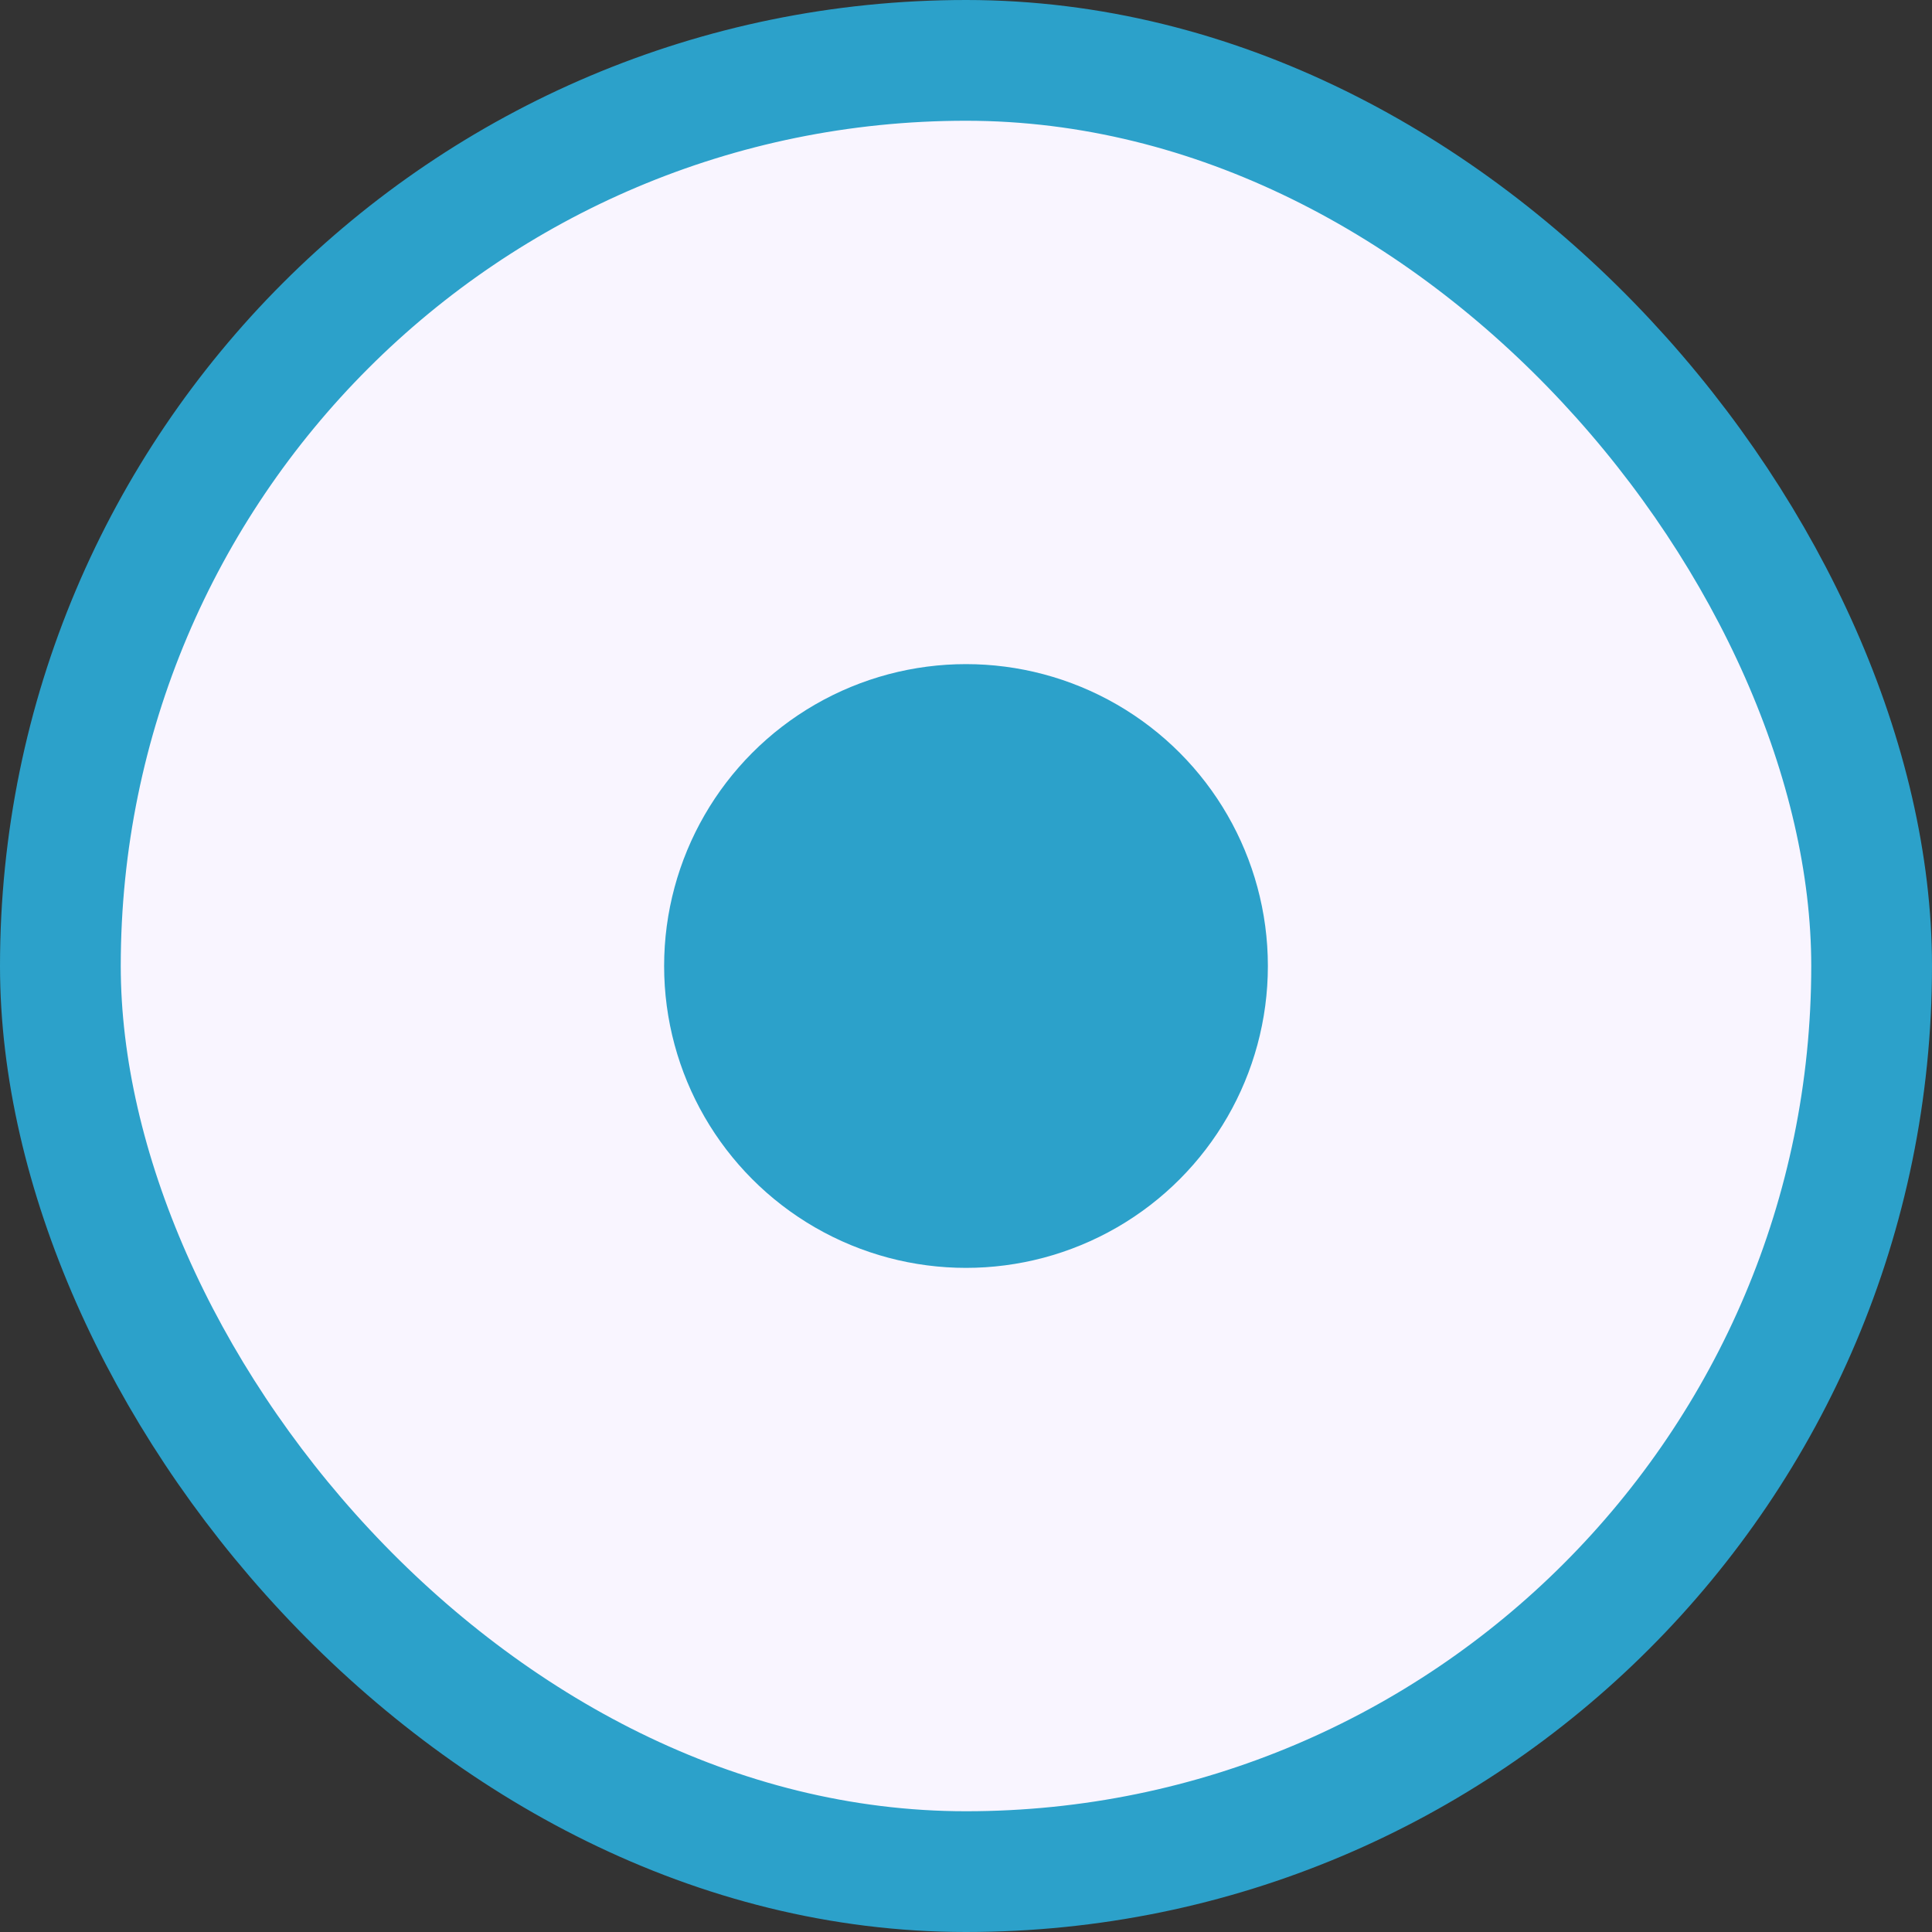 <svg width="32" height="32" viewBox="0 0 32 32" fill="none" xmlns="http://www.w3.org/2000/svg">
<rect x="0" y="0" width="32" height="32" fill="#333333" stroke="none"/>
<rect x="1" y="1" width="30" height="30" rx="15" fill="#F9F5FF"/>
<circle cx="16" cy="16" r="5" fill="#2CA1CA"/>
<rect x="1" y="1" width="30" height="30" rx="15" stroke="#2CA1CA" stroke-width="2"/>
</svg>
